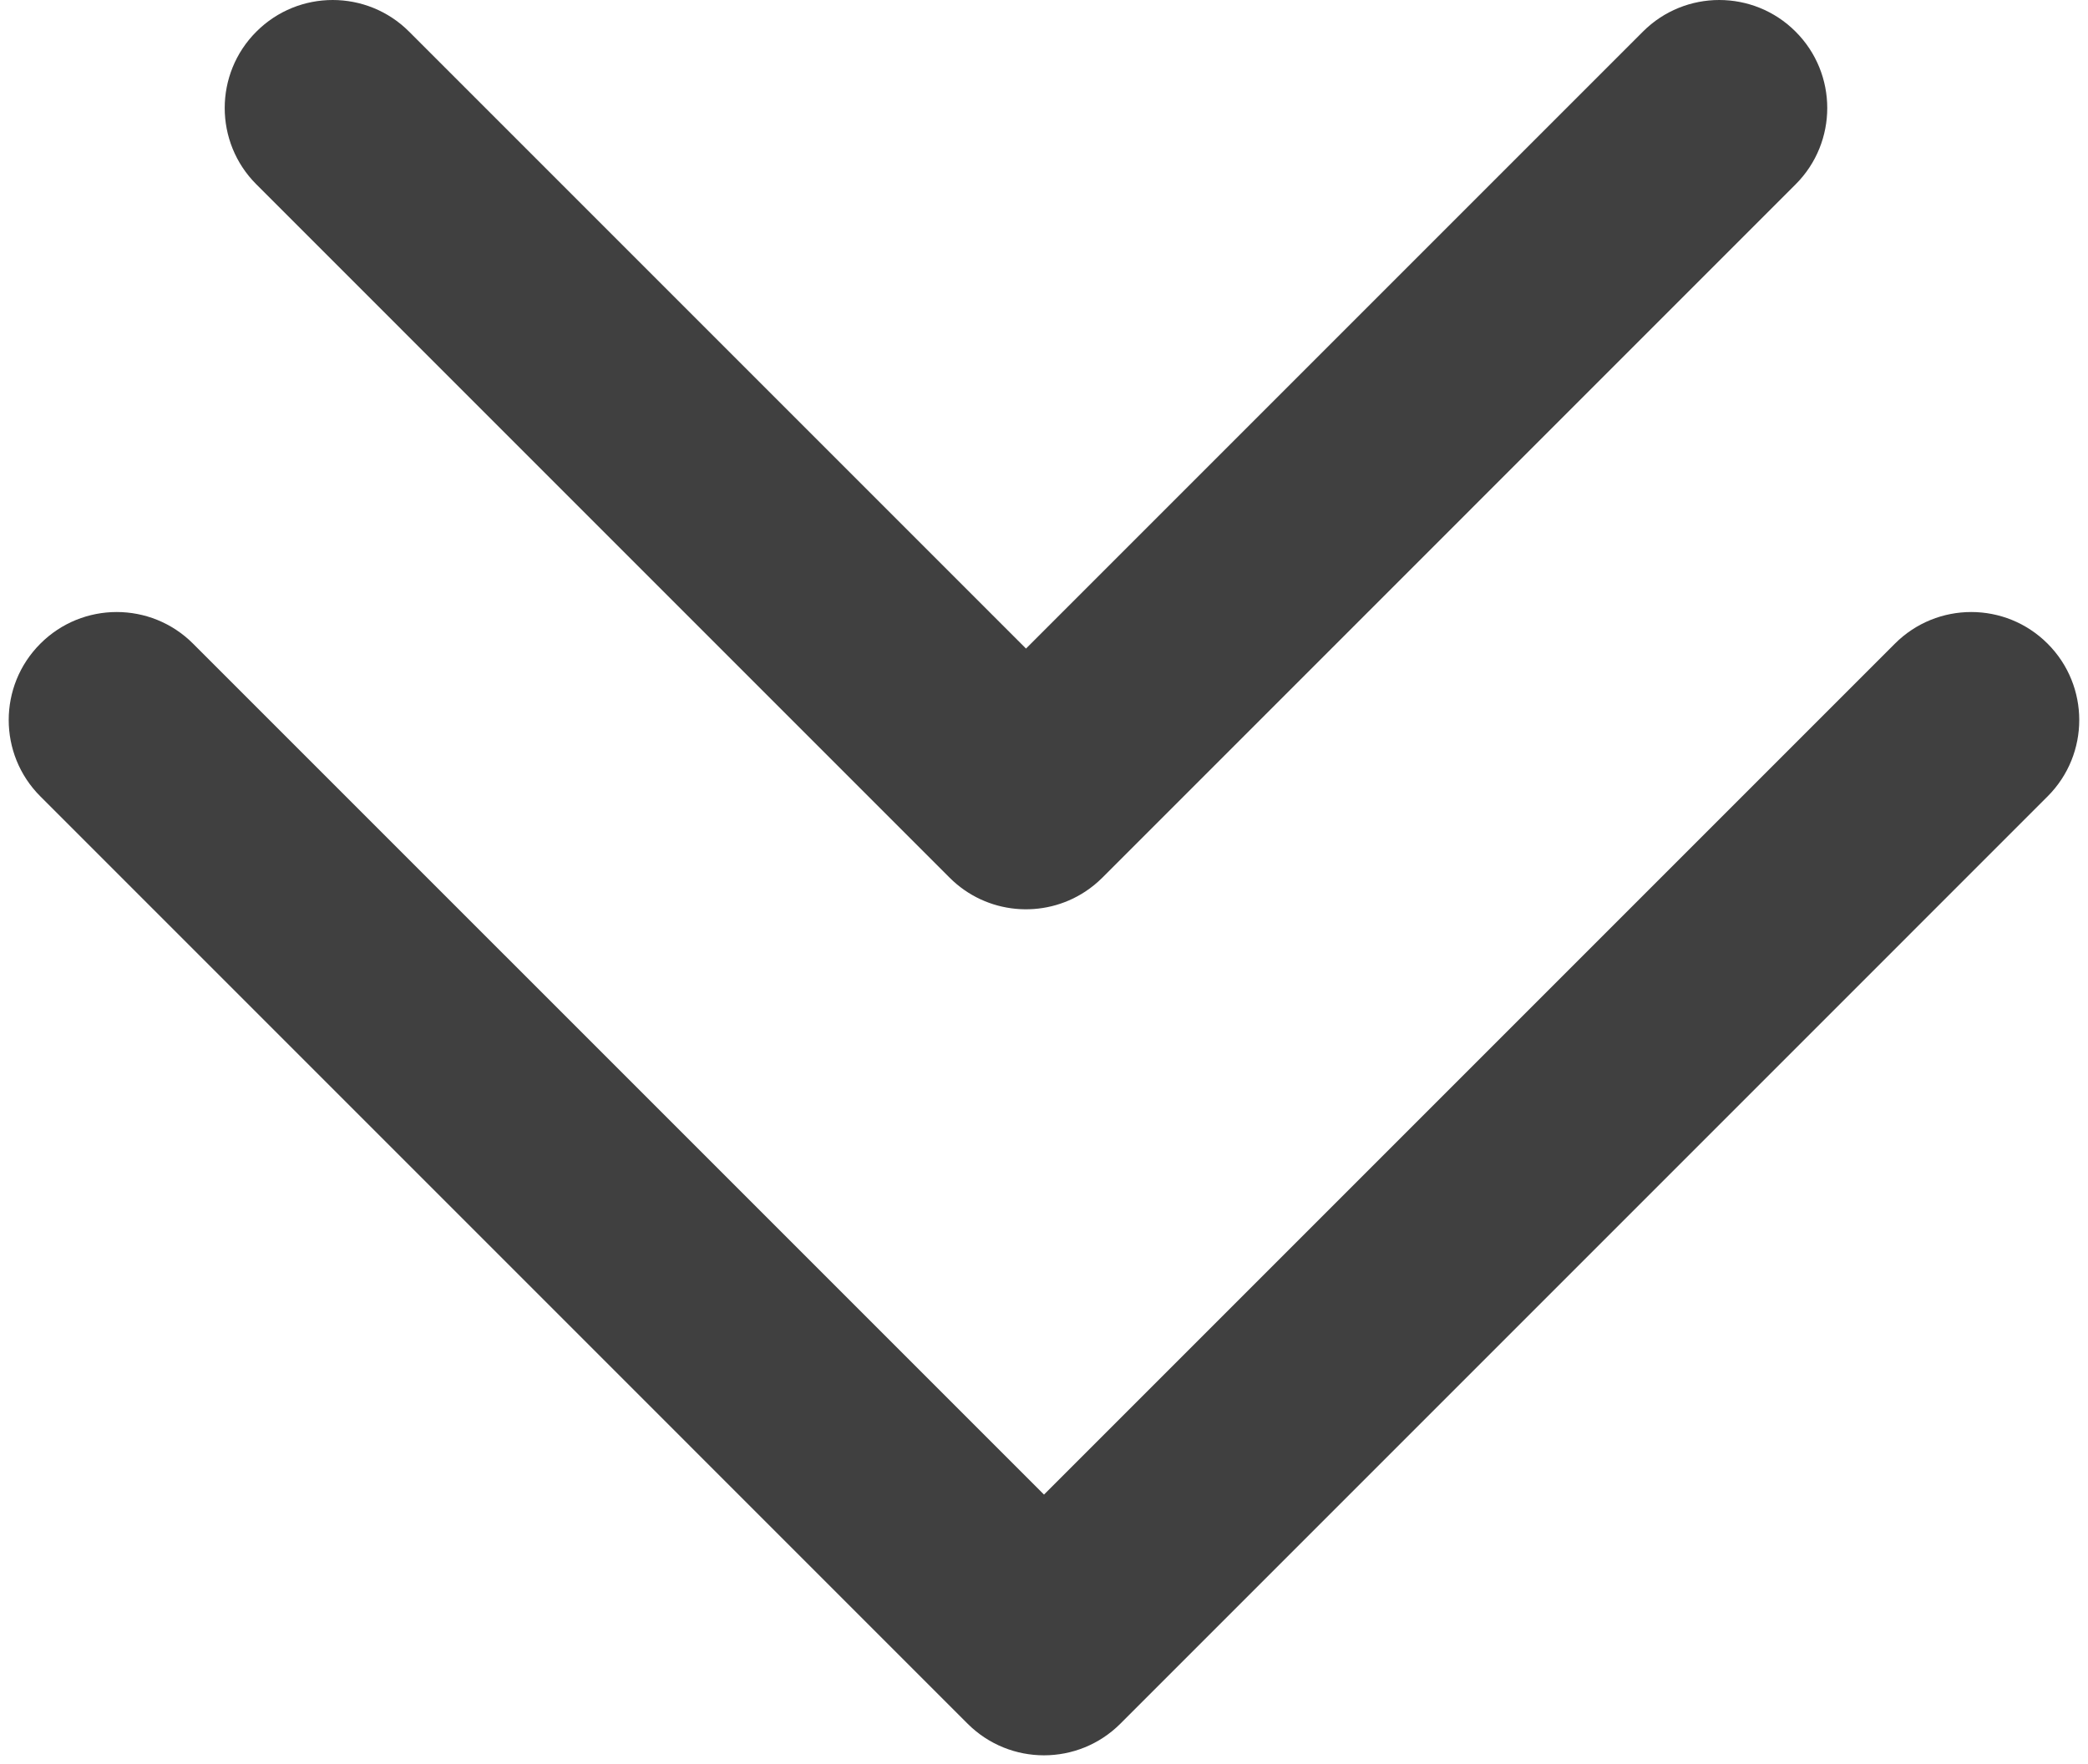 <svg width="58" height="49" viewBox="0 0 58 49" fill="none" xmlns="http://www.w3.org/2000/svg">
<path fill-rule="evenodd" clip-rule="evenodd" d="M7.121 0.879C8.292 -0.293 10.192 -0.293 11.364 0.879L28.5 18.015L45.636 0.879C46.807 -0.293 48.707 -0.293 49.878 0.879C51.05 2.05 51.05 3.95 49.878 5.121L30.623 24.377C30.622 24.377 30.622 24.378 30.621 24.379C30.474 24.525 30.317 24.653 30.15 24.763C28.986 25.532 27.403 25.404 26.378 24.379C26.378 24.378 26.377 24.377 26.376 24.377L7.121 5.121C5.949 3.95 5.949 2.05 7.121 0.879ZM5.363 17.879C4.192 16.707 2.292 16.707 1.121 17.879C-0.051 19.05 -0.051 20.95 1.121 22.121L26.878 47.879C28.05 49.05 29.949 49.05 31.121 47.879L56.878 22.121C58.05 20.95 58.05 19.05 56.878 17.879C55.707 16.707 53.807 16.707 52.636 17.879L29 41.515L5.363 17.879Z" fill="black" fill-opacity="0.75"/>
</svg>
